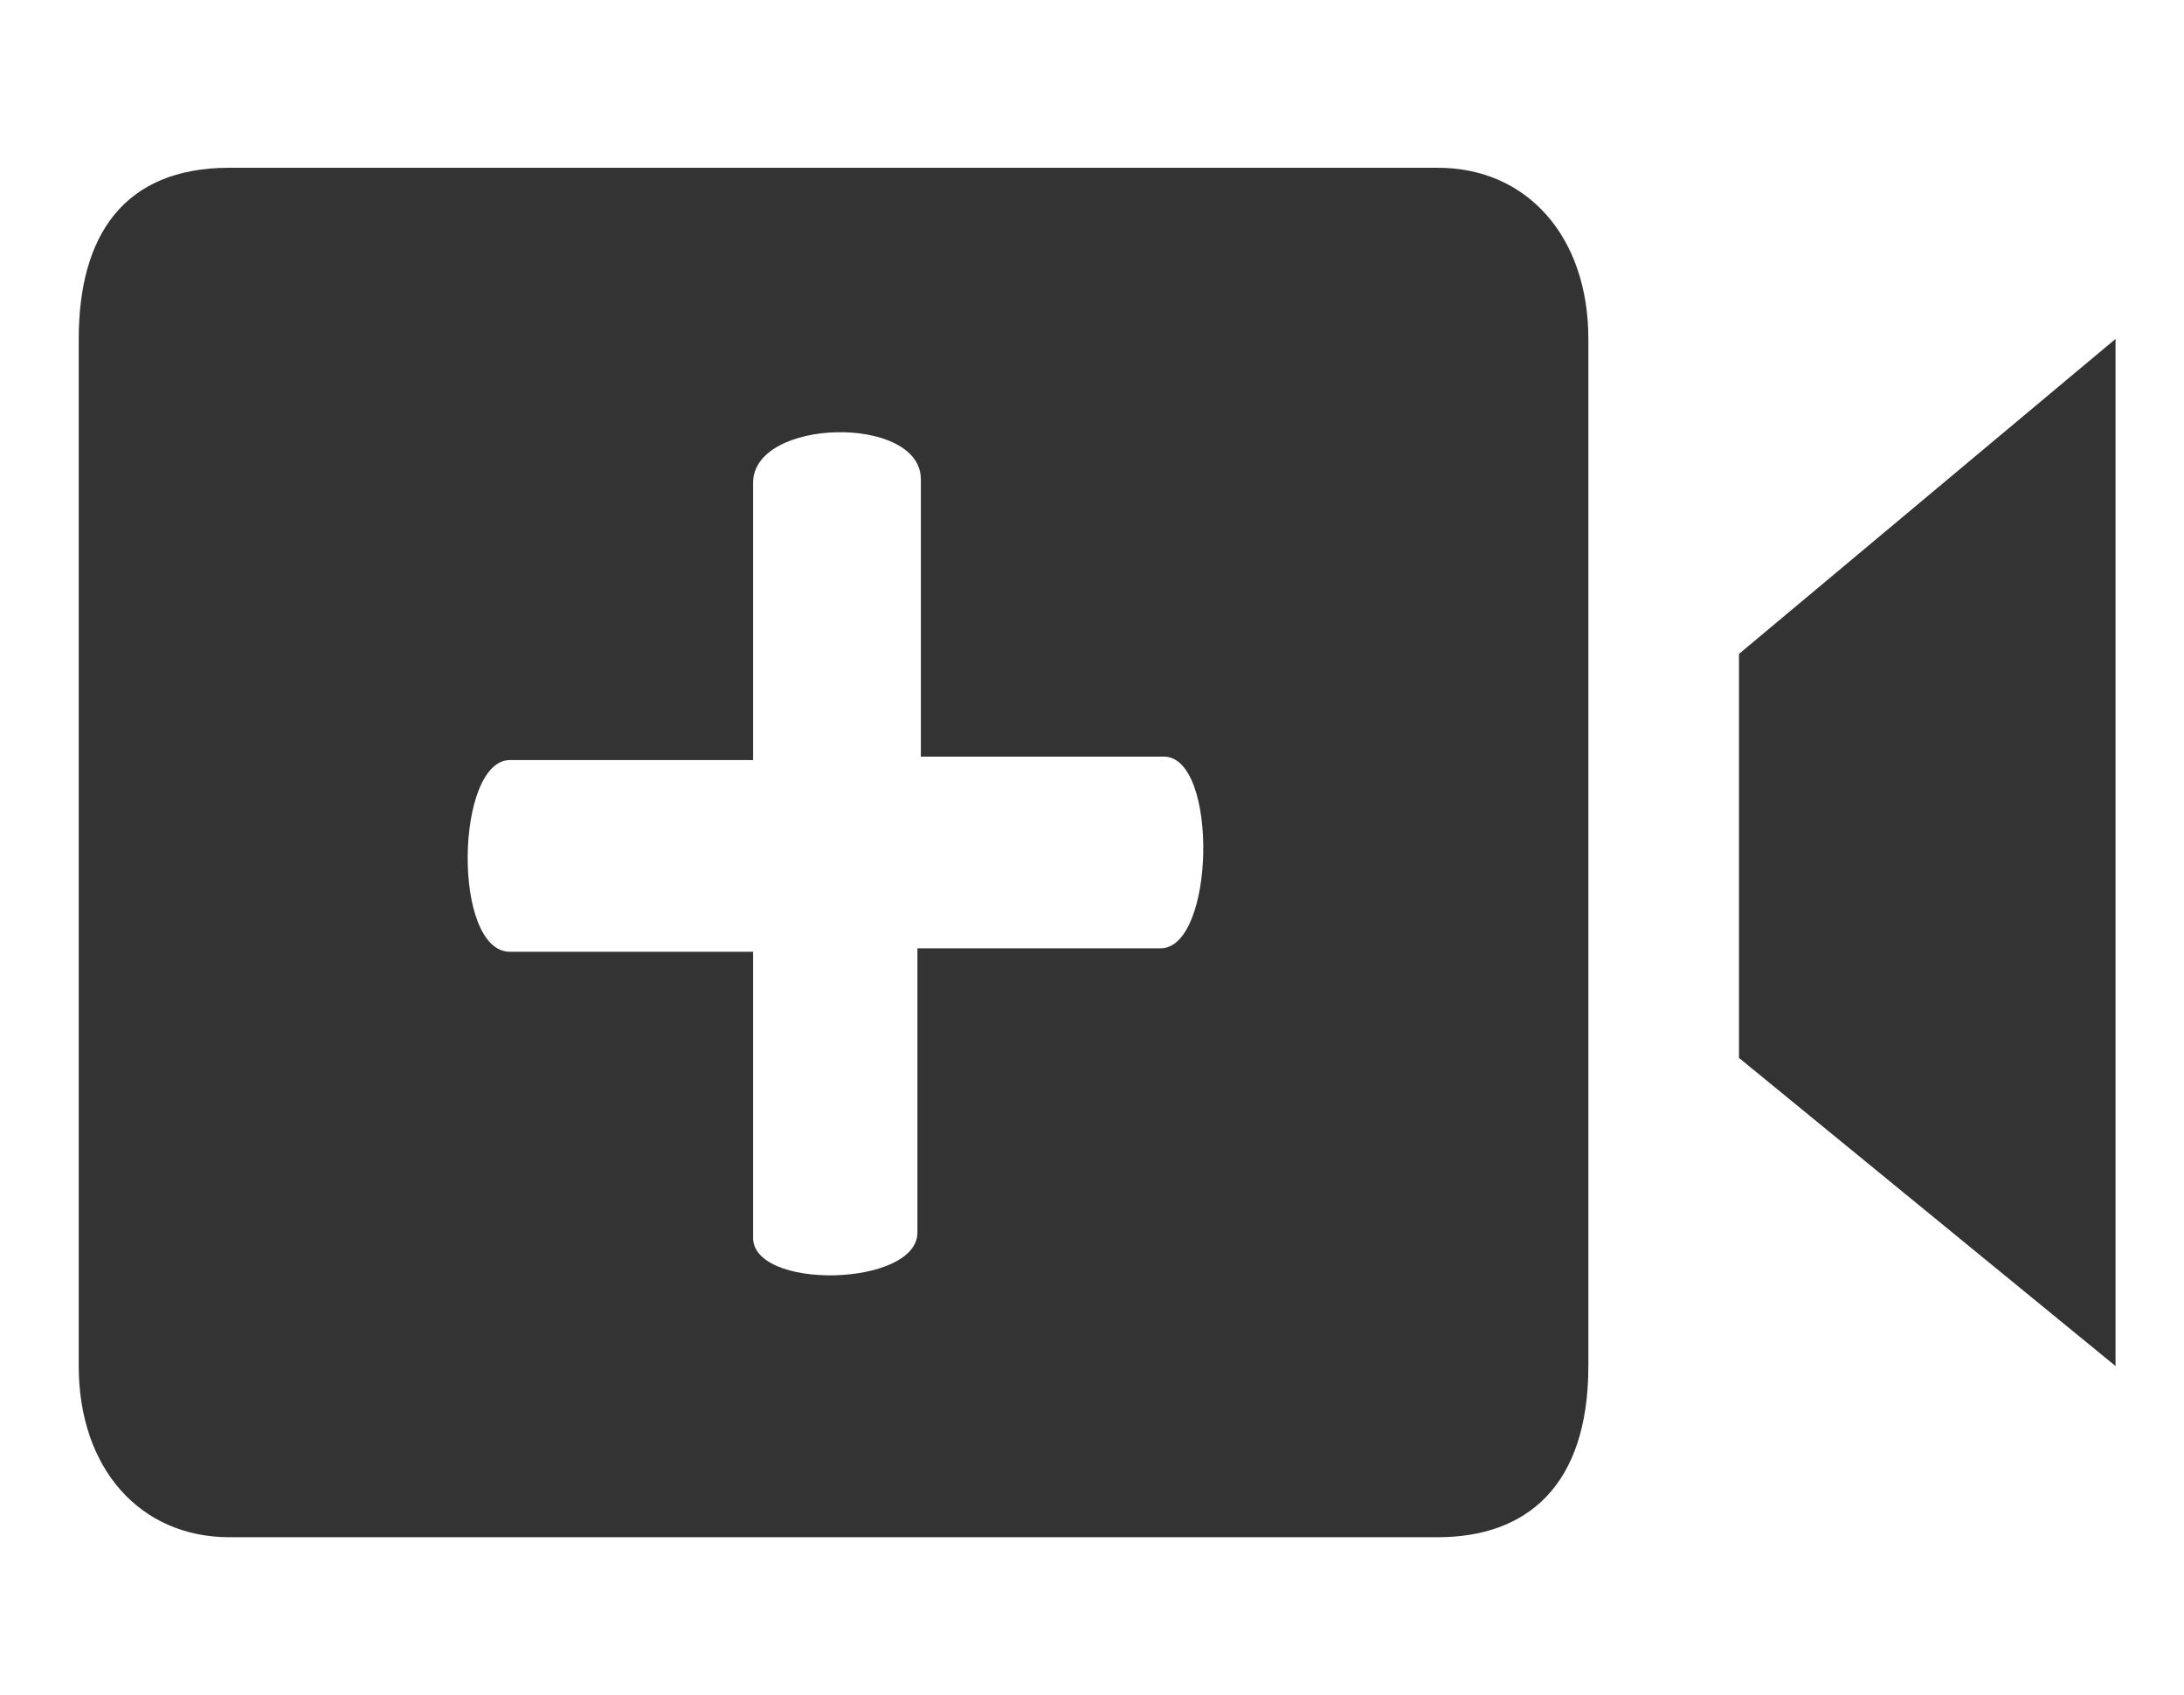 <?xml version="1.0" encoding="utf-8"?>
<!-- Generator: Adobe Illustrator 26.0.1, SVG Export Plug-In . SVG Version: 6.00 Build 0)  -->
<svg version="1.1" id="Ebene_1" xmlns="http://www.w3.org/2000/svg" xmlns:xlink="http://www.w3.org/1999/xlink" x="0px" y="0px"
	 viewBox="0 0 63.8 49.5" style="enable-background:new 0 0 63.8 49.5;" xml:space="preserve">
<style type="text/css">
	.st0{fill:#333333;}
</style>
<path class="st0" d="M26.8,36v-8.3h7.1c1.6,0,1.7-5.6,0.1-5.6h-7.1l0-8.1c0-1.9-4.9-1.8-4.9,0.1v8.1h-7.1c-1.6,0-1.7,5.6,0,5.6H22
	l0,8.3C21.9,37.7,26.8,37.6,26.8,36z M42,4.9c2.6,0,4.4,2,4.4,5v30c0,3.5-1.8,5-4.4,5H6.7c-2.6,0-4.4-2-4.4-5v-30c0-3,1.3-5,4.4-5
	H42z M50.8,19.1l11-9.2v30l-11-9V19.1z"/>
</svg>
